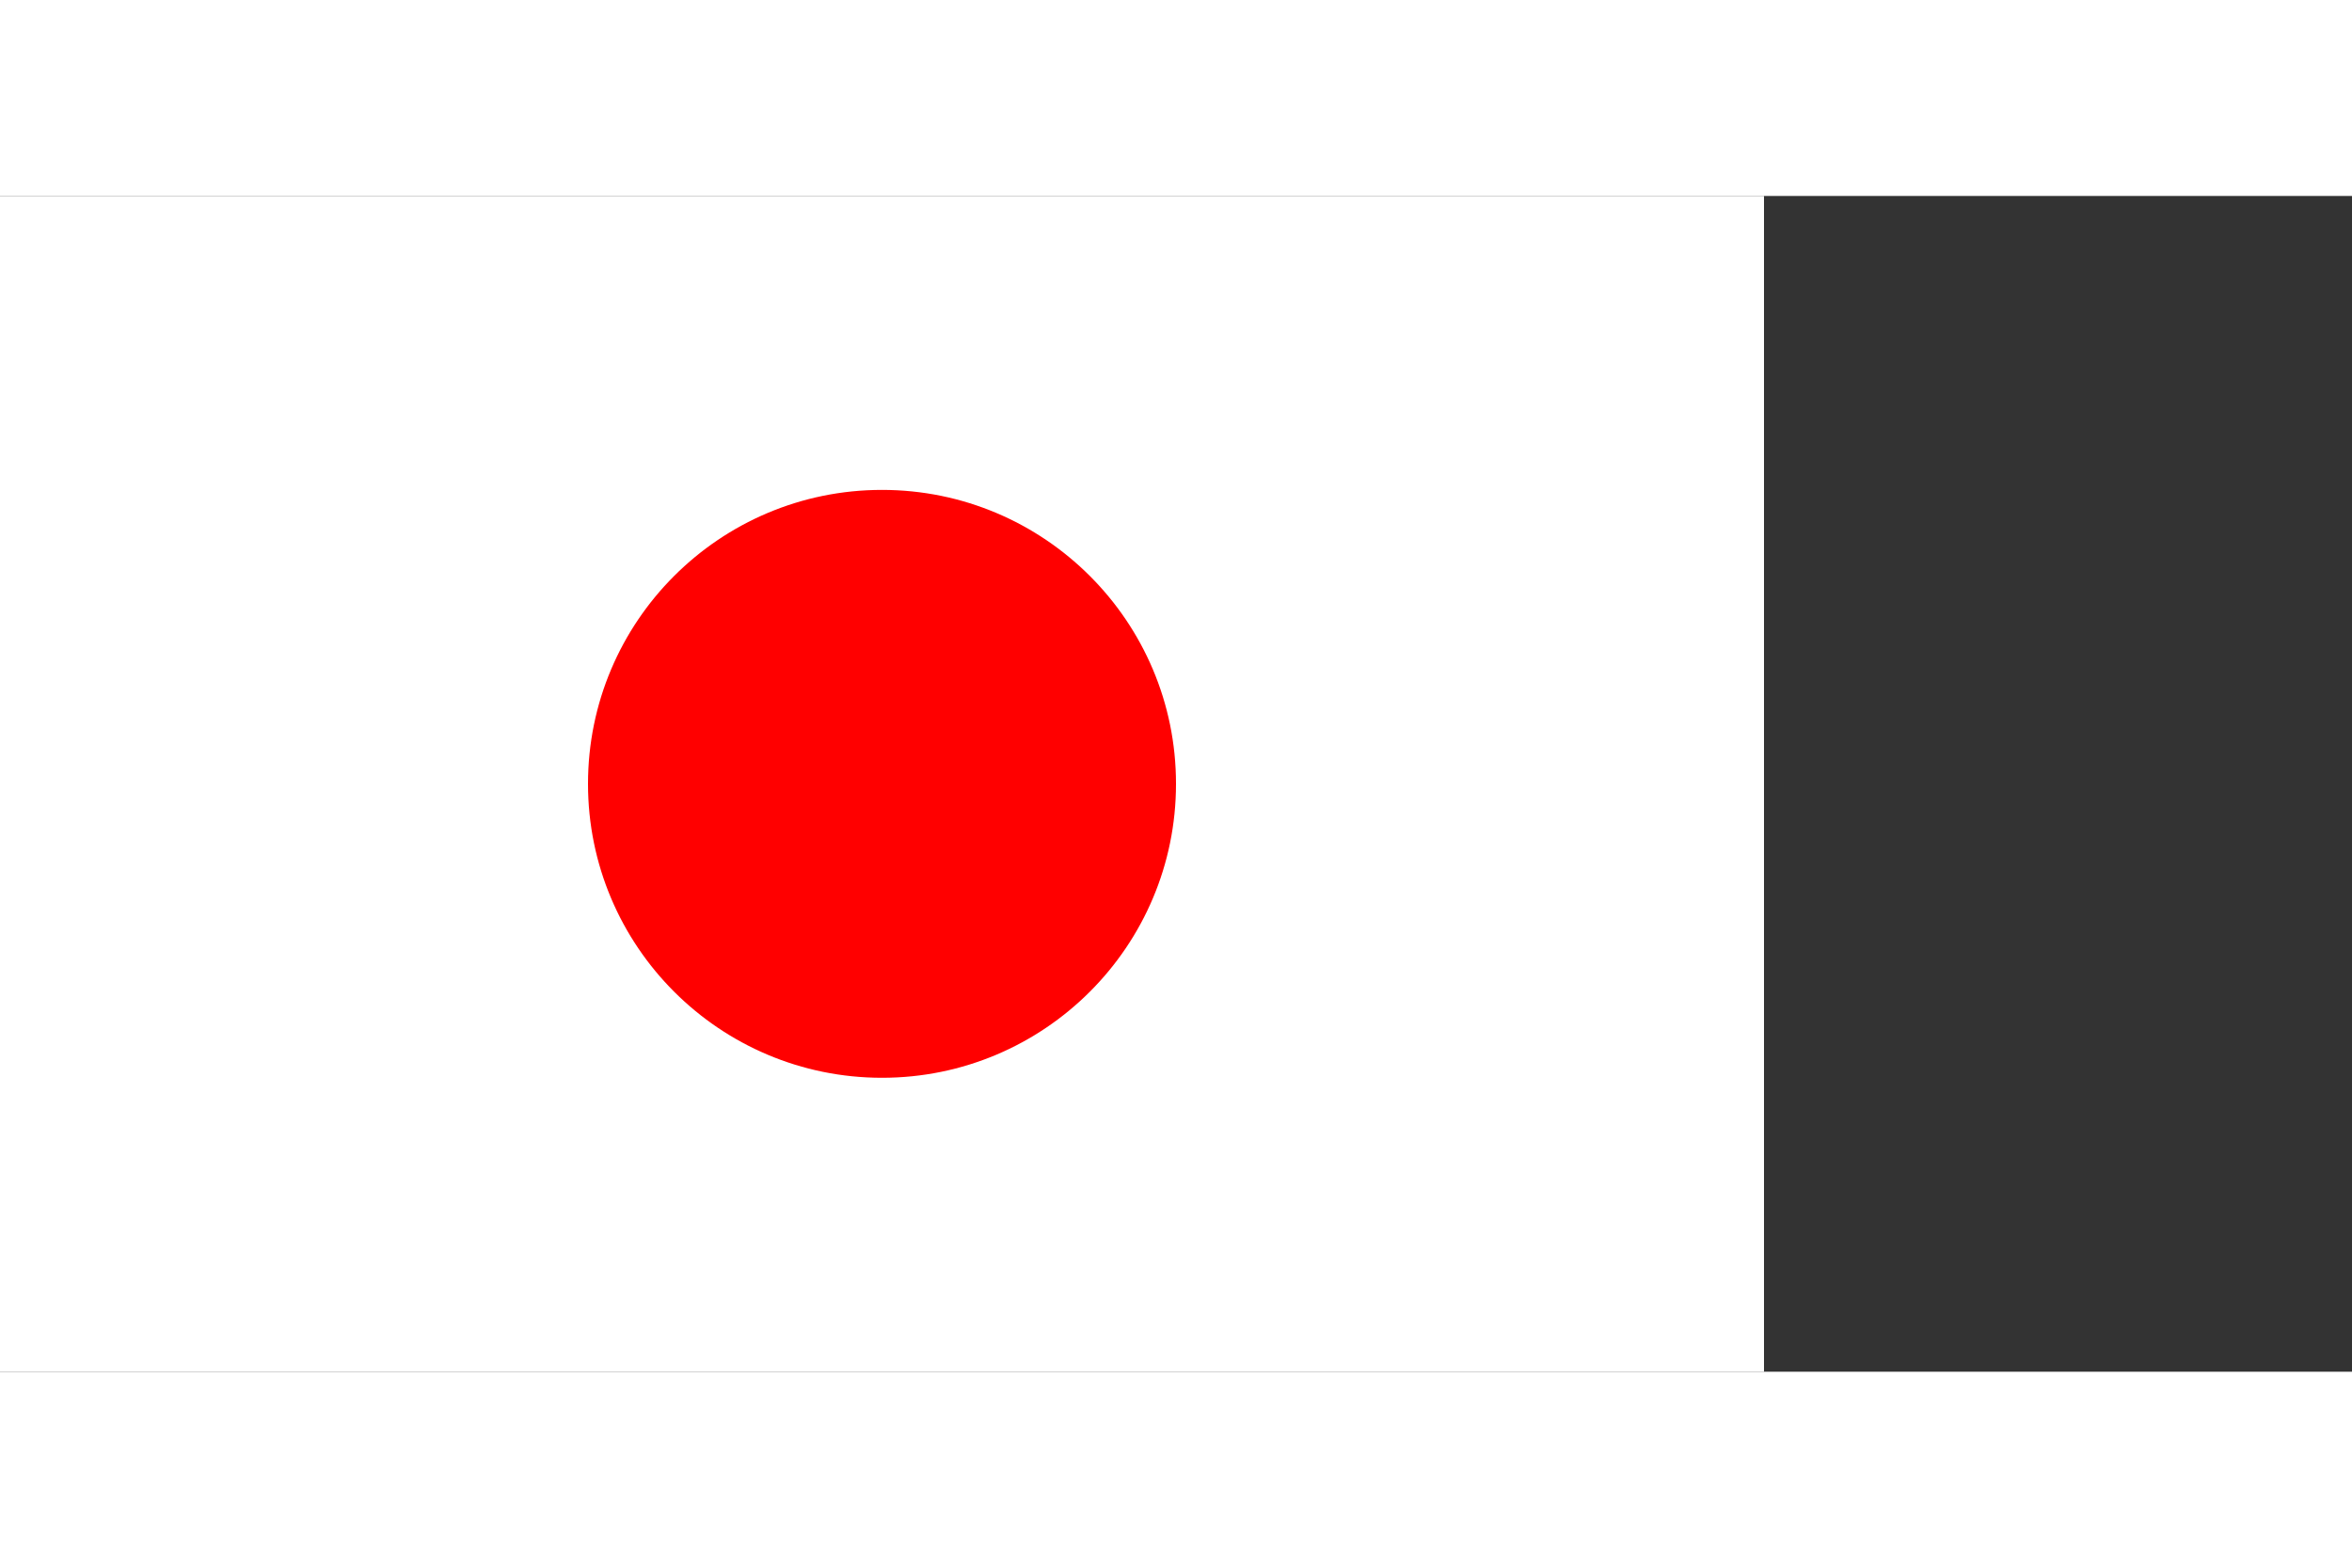 <svg width="150" height="100" viewBox="0 0 200 100" xmlns="http://www.w3.org/2000/svg">
    <rect x="0" y="0" width="200" height="100" fill="#333333" stroke="none"/>
    <rect width="150" height="100" fill="white" />
    <circle cx="75" cy="50" r="25" fill="red" />
</svg>